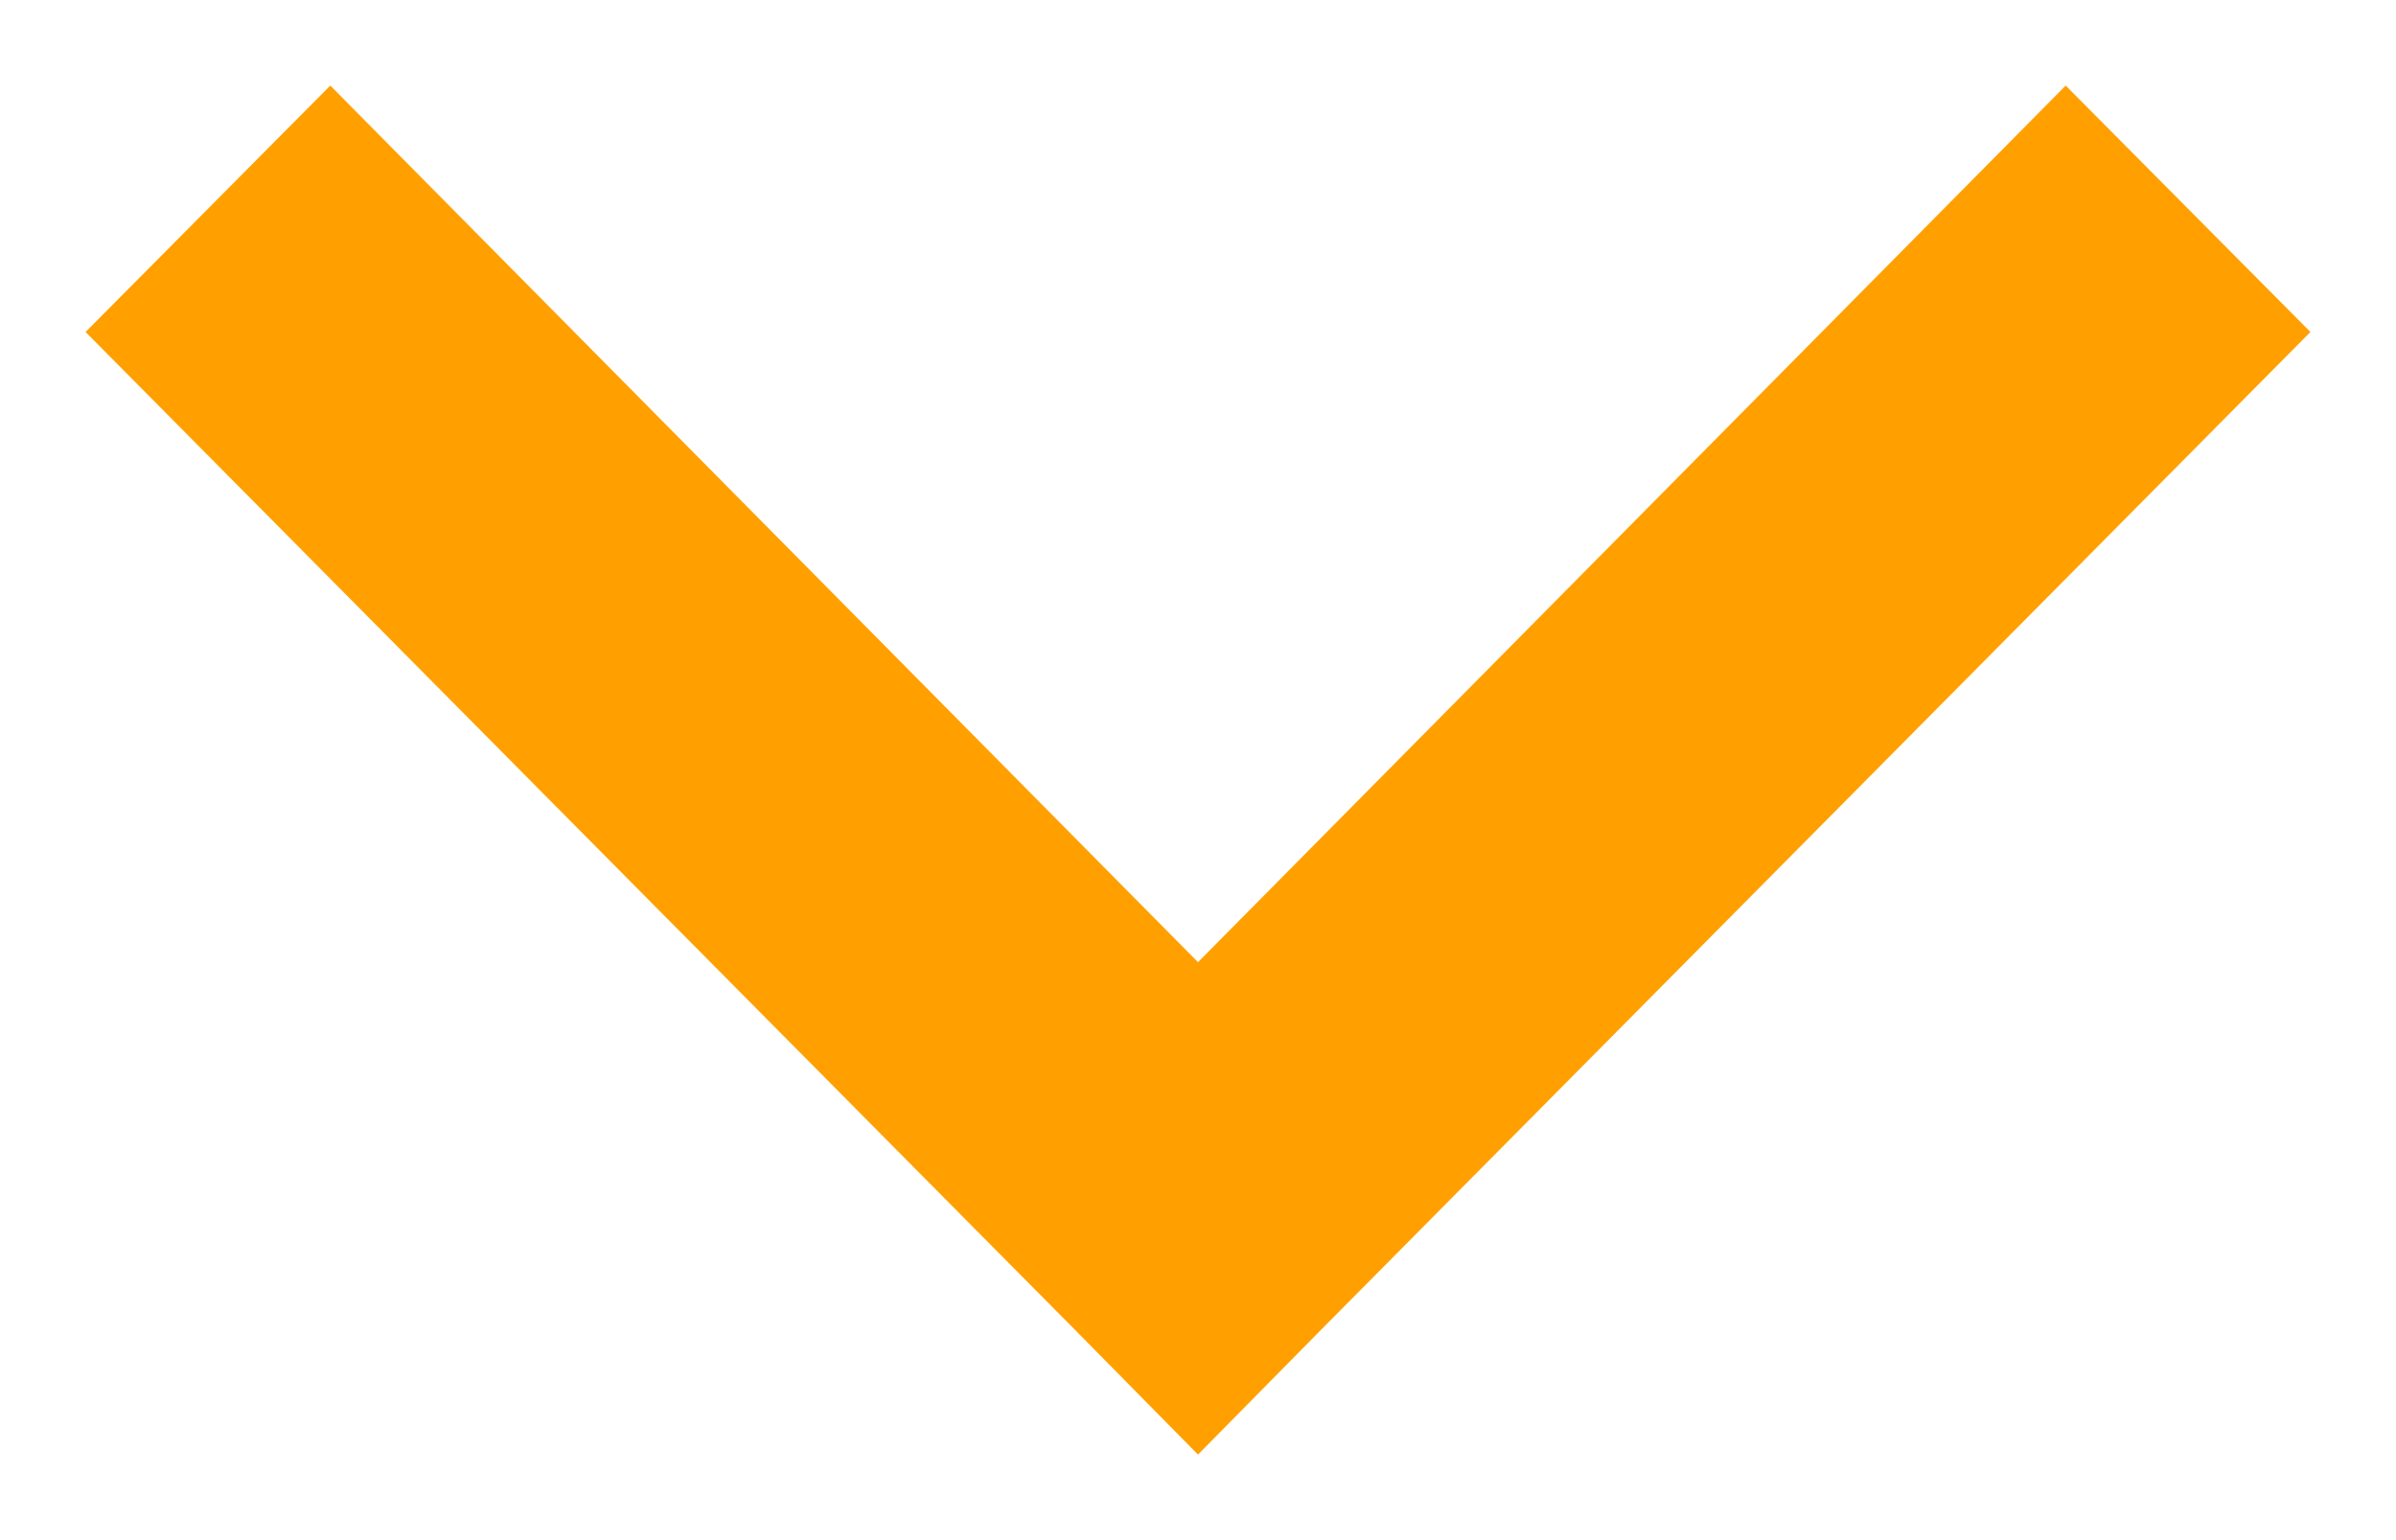 <svg id="SvgjsSvg1008" xmlns="http://www.w3.org/2000/svg" version="1.1" xmlns:xlink="http://www.w3.org/1999/xlink" xmlns:svgjs="http://svgjs.com/svgjs" width="14" height="9" viewBox="0 0 14 9"><title>left_d copy</title><desc>Created with Avocode.</desc><defs id="SvgjsDefs1009"></defs><path id="SvgjsPath1010" d="M1198.93 29.5L1204.71 35.34L1203.29 35.34L1209.07 29.5L1210.5 30.94L1204.71 36.78L1204 37.5L1203.29 36.78L1197.5 30.94Z " fill="#ffa000" fill-opacity="1" transform="matrix(1,0,0,1,-1197,-29)"></path></svg>